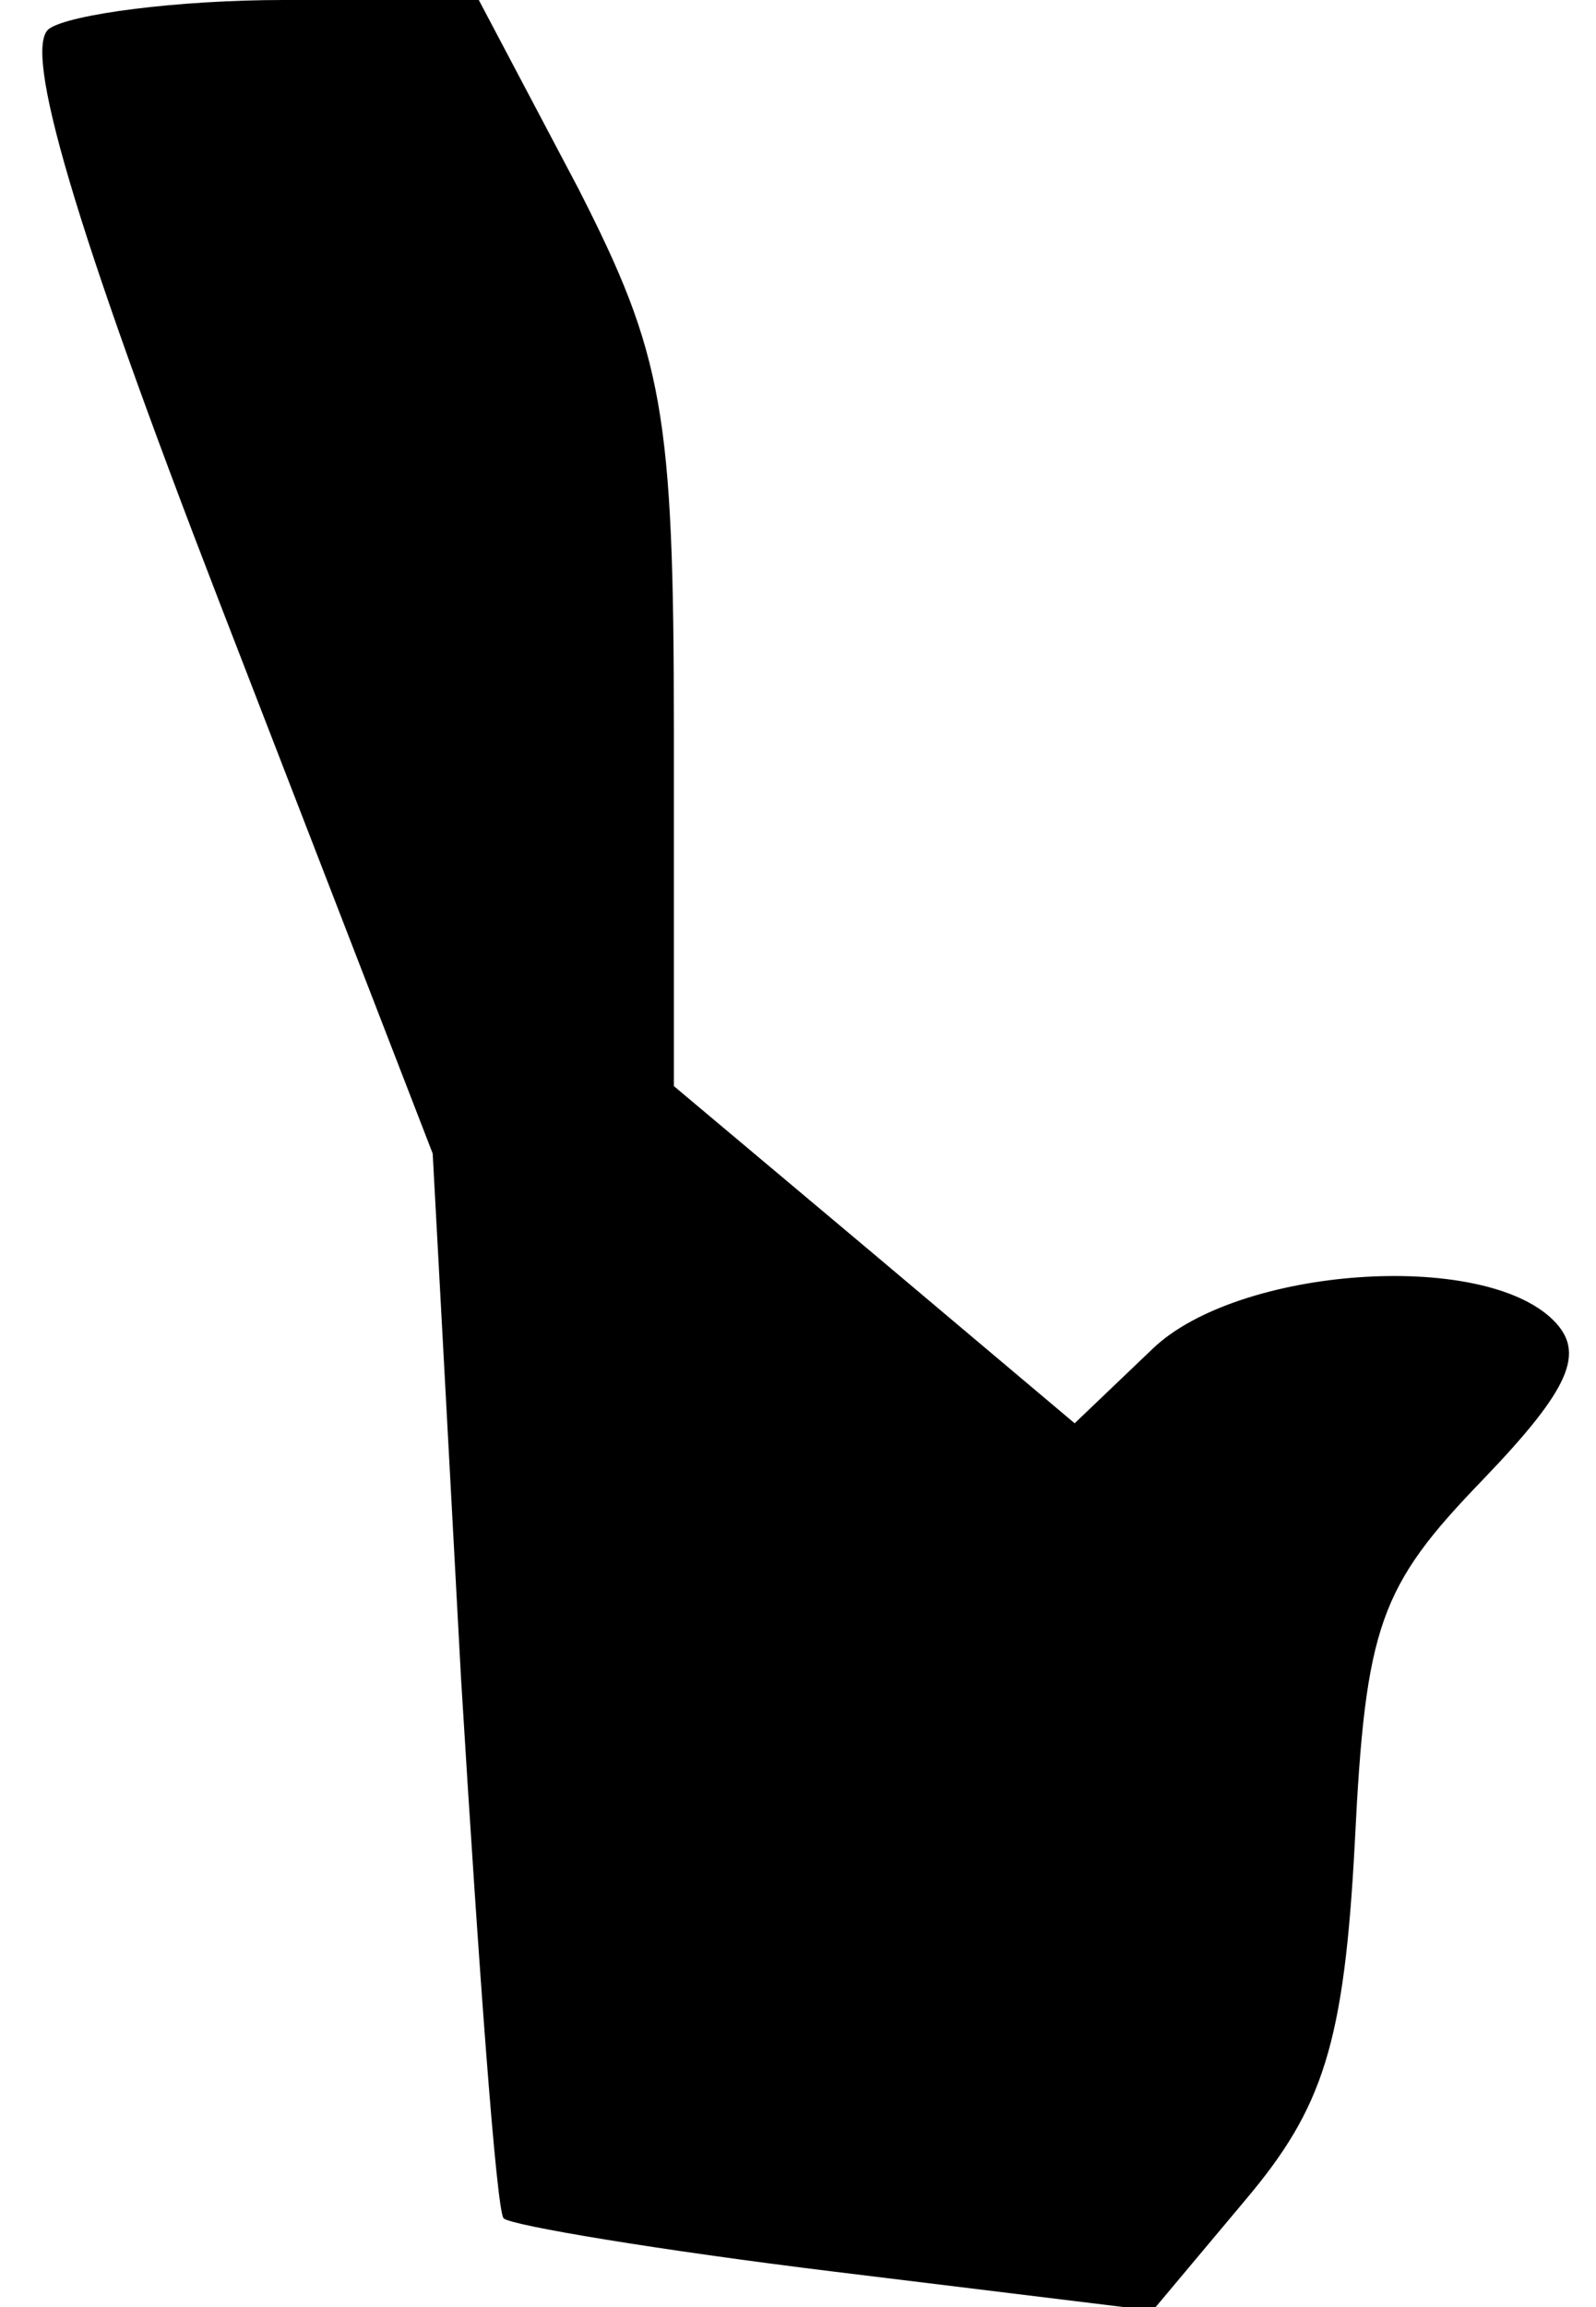 <?xml version="1.0" standalone="no"?>
<!DOCTYPE svg PUBLIC "-//W3C//DTD SVG 20010904//EN"
 "http://www.w3.org/TR/2001/REC-SVG-20010904/DTD/svg10.dtd">
<svg version="1.0" xmlns="http://www.w3.org/2000/svg"
 width="45pt" height="65pt" viewBox="0 0 45 65"
 preserveAspectRatio="xMidYMid meet">
<g transform="translate(0,65) scale(0.1,-0.1)"
fill="#000000" stroke="none">
<path fill="#000000" stroke="none" d="M14 642 c-8 -5 7 -56 48 -162 l60 -155
8 -148 c5 -82 10 -150 12 -152 2 -2 44 -9 93 -15 l90 -11 26 31 c22 26 28 44
31 101 3 61 7 72 36 102 25 26 29 36 20 45 -20 20 -89 15 -113 -8 l-22 -21
-57 48 -56 47 0 100 c0 90 -3 106 -27 153 l-28 53 -55 0 c-30 0 -60 -4 -66 -8z"/>
</g>
</svg>
